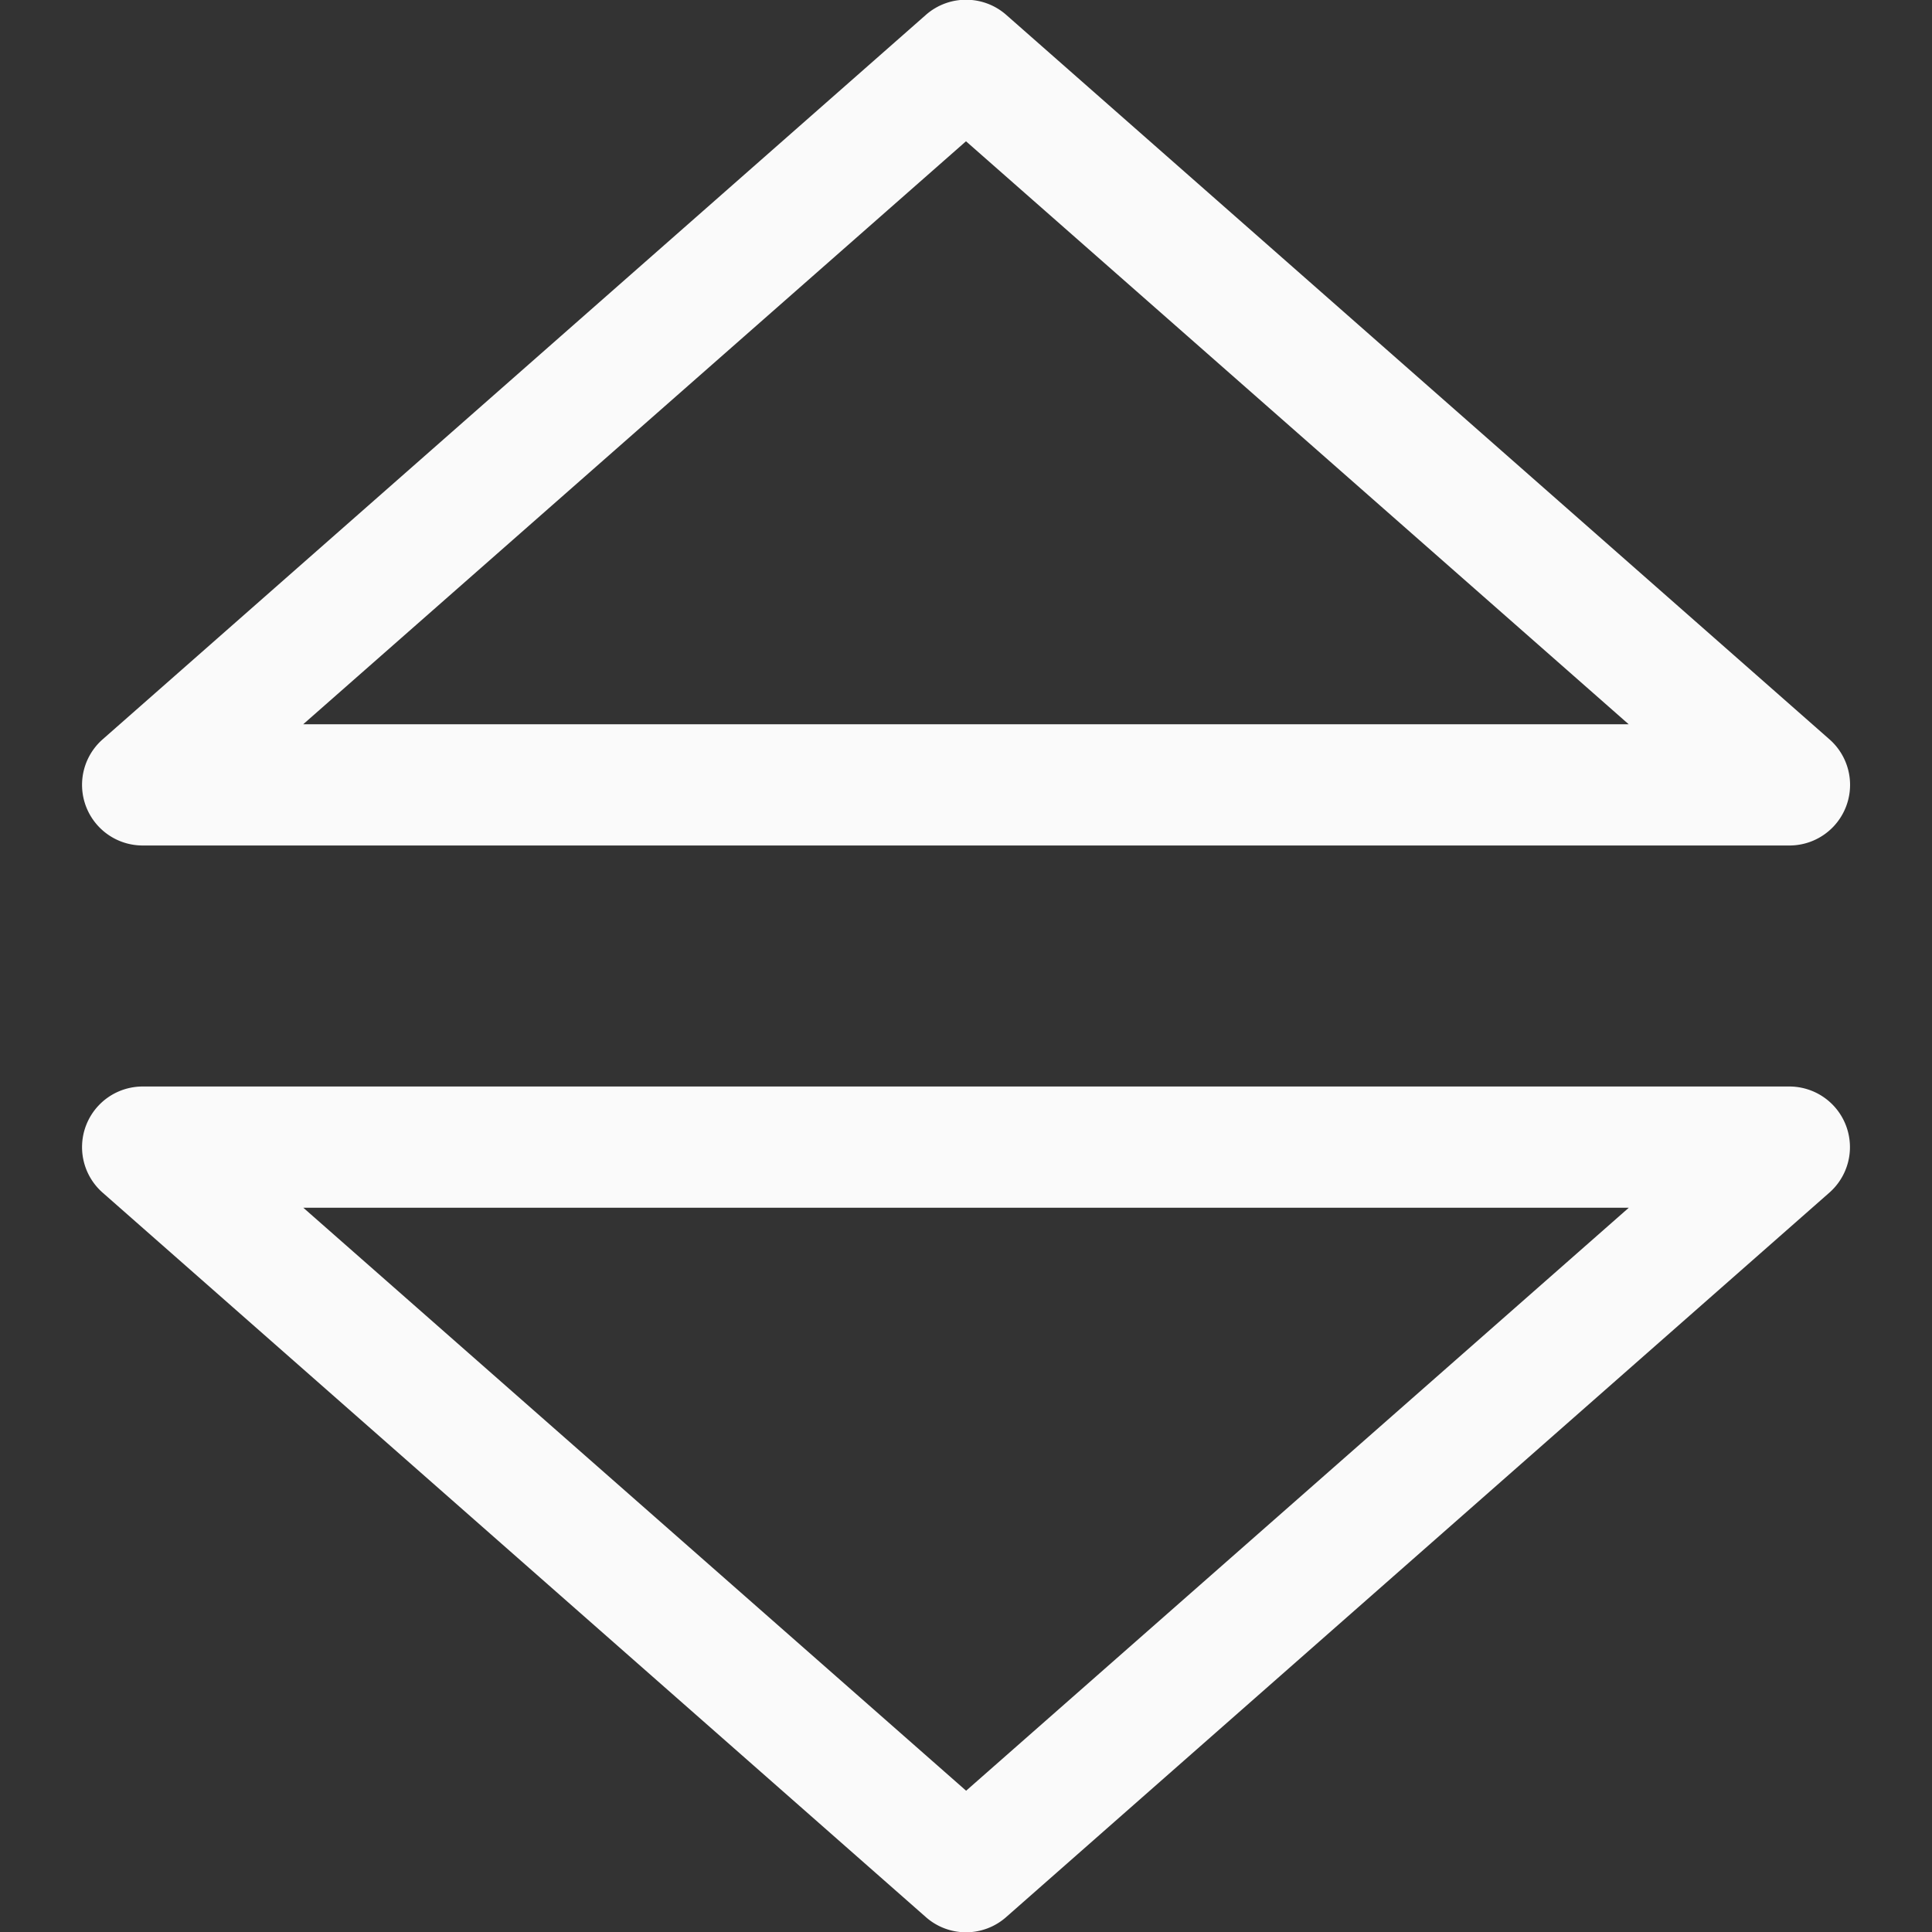 <svg viewBox="0 0 16 16" xmlns="http://www.w3.org/2000/svg">

<rect x="0" y="0" width="16" height="16" fill="#333333" stroke="none"/>

/&amp;amp;gt;<path d="m8.012-.002a.502.502 0 0 0 -.344.125l-6.818 6a.502.502 0 0 0 .332.879h13.637a.502.502 0 0 0 .332-.879l-6.818-6a.502.502 0 0 0 -.32-.125zm-.012 1.172 5.488 4.828h-10.977zm-6.818 7.828a.502.502 0 0 0 -.332.879l6.818 6a.502.502 0 0 0 .664 0l6.818-6a.502.502 0 0 0 -.332-.879zm1.33 1.004h10.977l-5.488 4.828z" fill="#fafafa"/></svg>